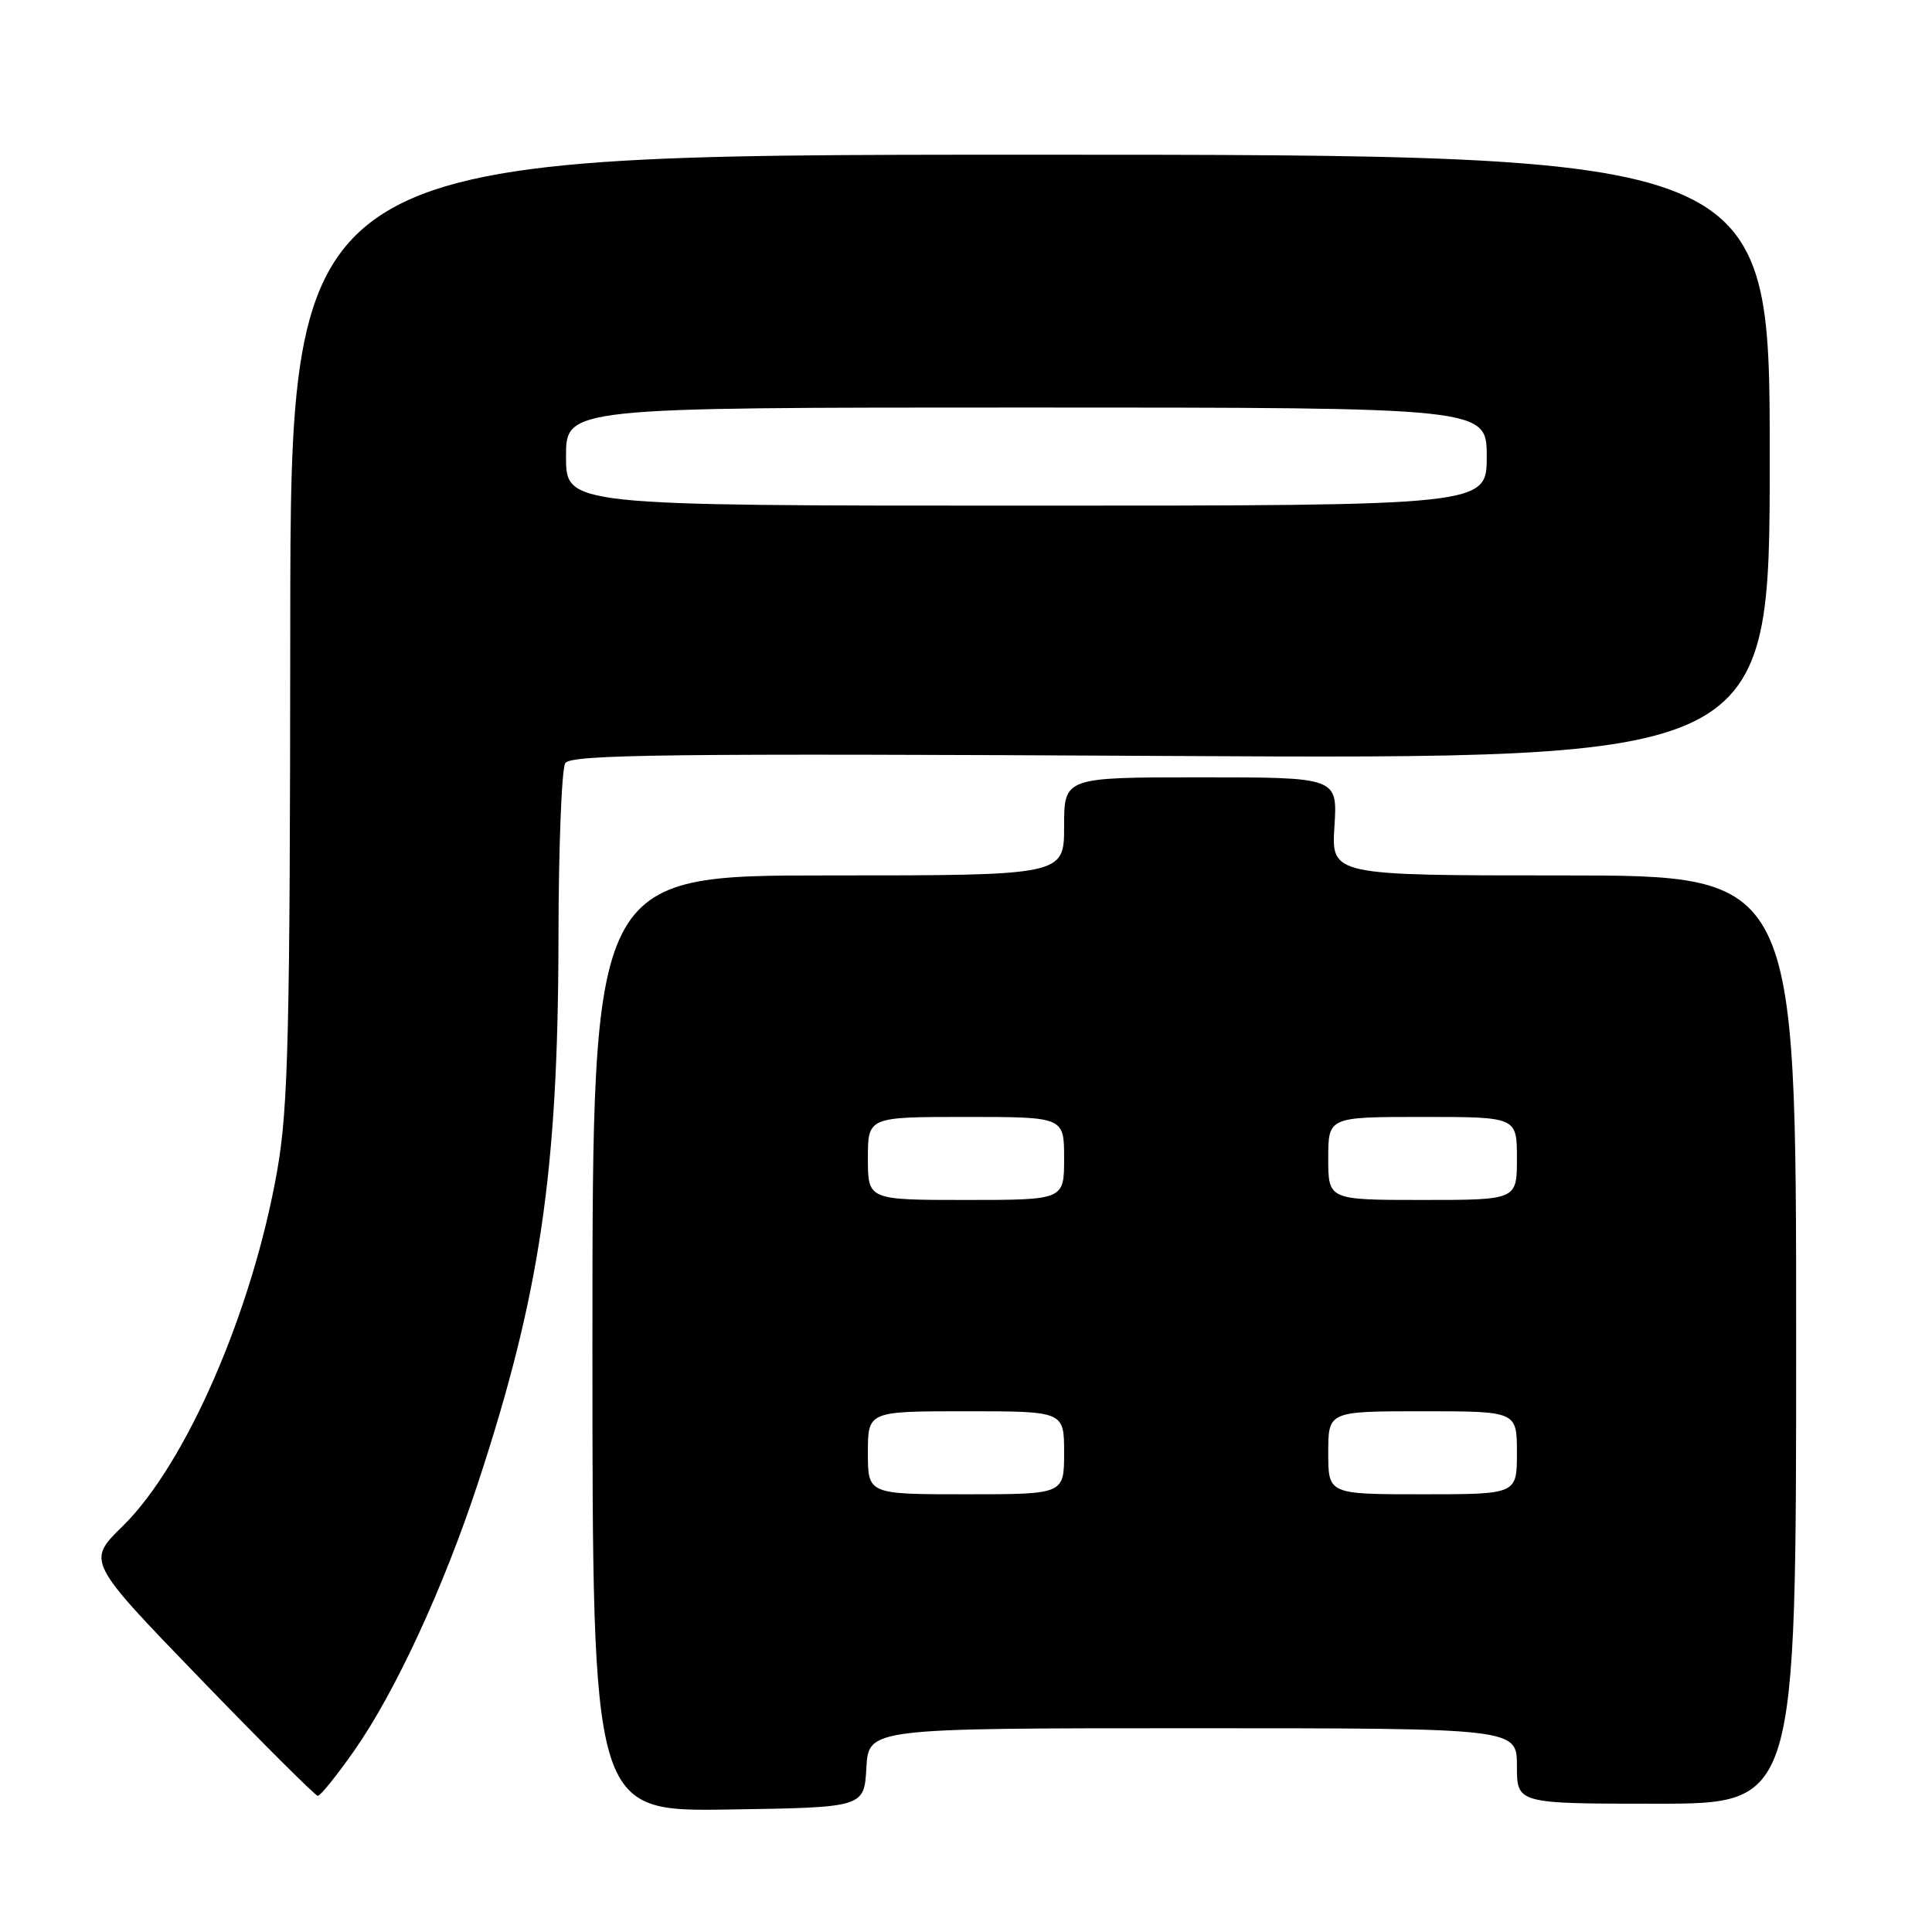 <?xml version="1.0" encoding="UTF-8" standalone="no"?>
<!DOCTYPE svg PUBLIC "-//W3C//DTD SVG 1.1//EN" "http://www.w3.org/Graphics/SVG/1.1/DTD/svg11.dtd" >
<svg xmlns="http://www.w3.org/2000/svg" xmlns:xlink="http://www.w3.org/1999/xlink" version="1.1" viewBox="0 0 256 256">
 <g >
 <path fill="currentColor"
d=" M 114.80 234.25 C 115.10 229.00 115.10 229.00 158.05 229.00 C 201.00 229.00 201.00 229.00 201.00 234.00 C 201.00 239.00 201.00 239.00 219.50 239.00 C 238.00 239.00 238.00 239.00 238.00 177.50 C 238.00 116.00 238.00 116.00 207.20 116.00 C 176.41 116.00 176.41 116.00 176.82 109.50 C 177.23 103.00 177.23 103.00 159.12 103.00 C 141.00 103.00 141.00 103.00 141.00 109.50 C 141.00 116.00 141.00 116.00 109.75 116.00 C 78.50 116.00 78.50 116.00 78.50 178.02 C 78.50 240.04 78.50 240.04 96.50 239.77 C 114.50 239.50 114.50 239.50 114.80 234.25 Z  M 46.93 231.98 C 52.37 224.22 58.77 210.38 63.34 196.50 C 71.54 171.56 73.95 155.32 74.00 124.50 C 74.01 112.40 74.42 101.88 74.90 101.12 C 75.64 99.97 88.50 99.81 155.14 100.17 C 234.50 100.59 234.50 100.59 234.50 60.55 C 234.50 20.50 234.50 20.50 136.50 20.50 C 38.50 20.50 38.50 20.50 38.46 83.00 C 38.43 137.13 38.20 146.79 36.73 155.11 C 33.46 173.74 24.64 194.01 16.25 202.23 C 11.50 206.88 11.50 206.88 26.50 222.40 C 34.75 230.94 41.77 237.94 42.11 237.96 C 42.44 237.98 44.61 235.29 46.93 231.98 Z  M 115.00 192.50 C 115.00 187.00 115.00 187.00 128.00 187.00 C 141.00 187.00 141.00 187.00 141.00 192.50 C 141.00 198.00 141.00 198.00 128.00 198.00 C 115.00 198.00 115.00 198.00 115.00 192.50 Z  M 176.00 192.50 C 176.00 187.00 176.00 187.00 188.50 187.00 C 201.00 187.00 201.00 187.00 201.00 192.50 C 201.00 198.00 201.00 198.00 188.50 198.00 C 176.00 198.00 176.00 198.00 176.00 192.50 Z  M 115.00 153.50 C 115.00 148.00 115.00 148.00 128.00 148.00 C 141.00 148.00 141.00 148.00 141.00 153.50 C 141.00 159.00 141.00 159.00 128.00 159.00 C 115.00 159.00 115.00 159.00 115.00 153.50 Z  M 176.00 153.50 C 176.00 148.00 176.00 148.00 188.50 148.00 C 201.00 148.00 201.00 148.00 201.00 153.50 C 201.00 159.00 201.00 159.00 188.50 159.00 C 176.00 159.00 176.00 159.00 176.00 153.50 Z  M 75.00 60.50 C 75.00 54.00 75.00 54.00 136.00 54.00 C 197.00 54.00 197.00 54.00 197.00 60.50 C 197.00 67.00 197.00 67.00 136.00 67.00 C 75.00 67.00 75.00 67.00 75.00 60.50 Z "/>
</g>
</svg>